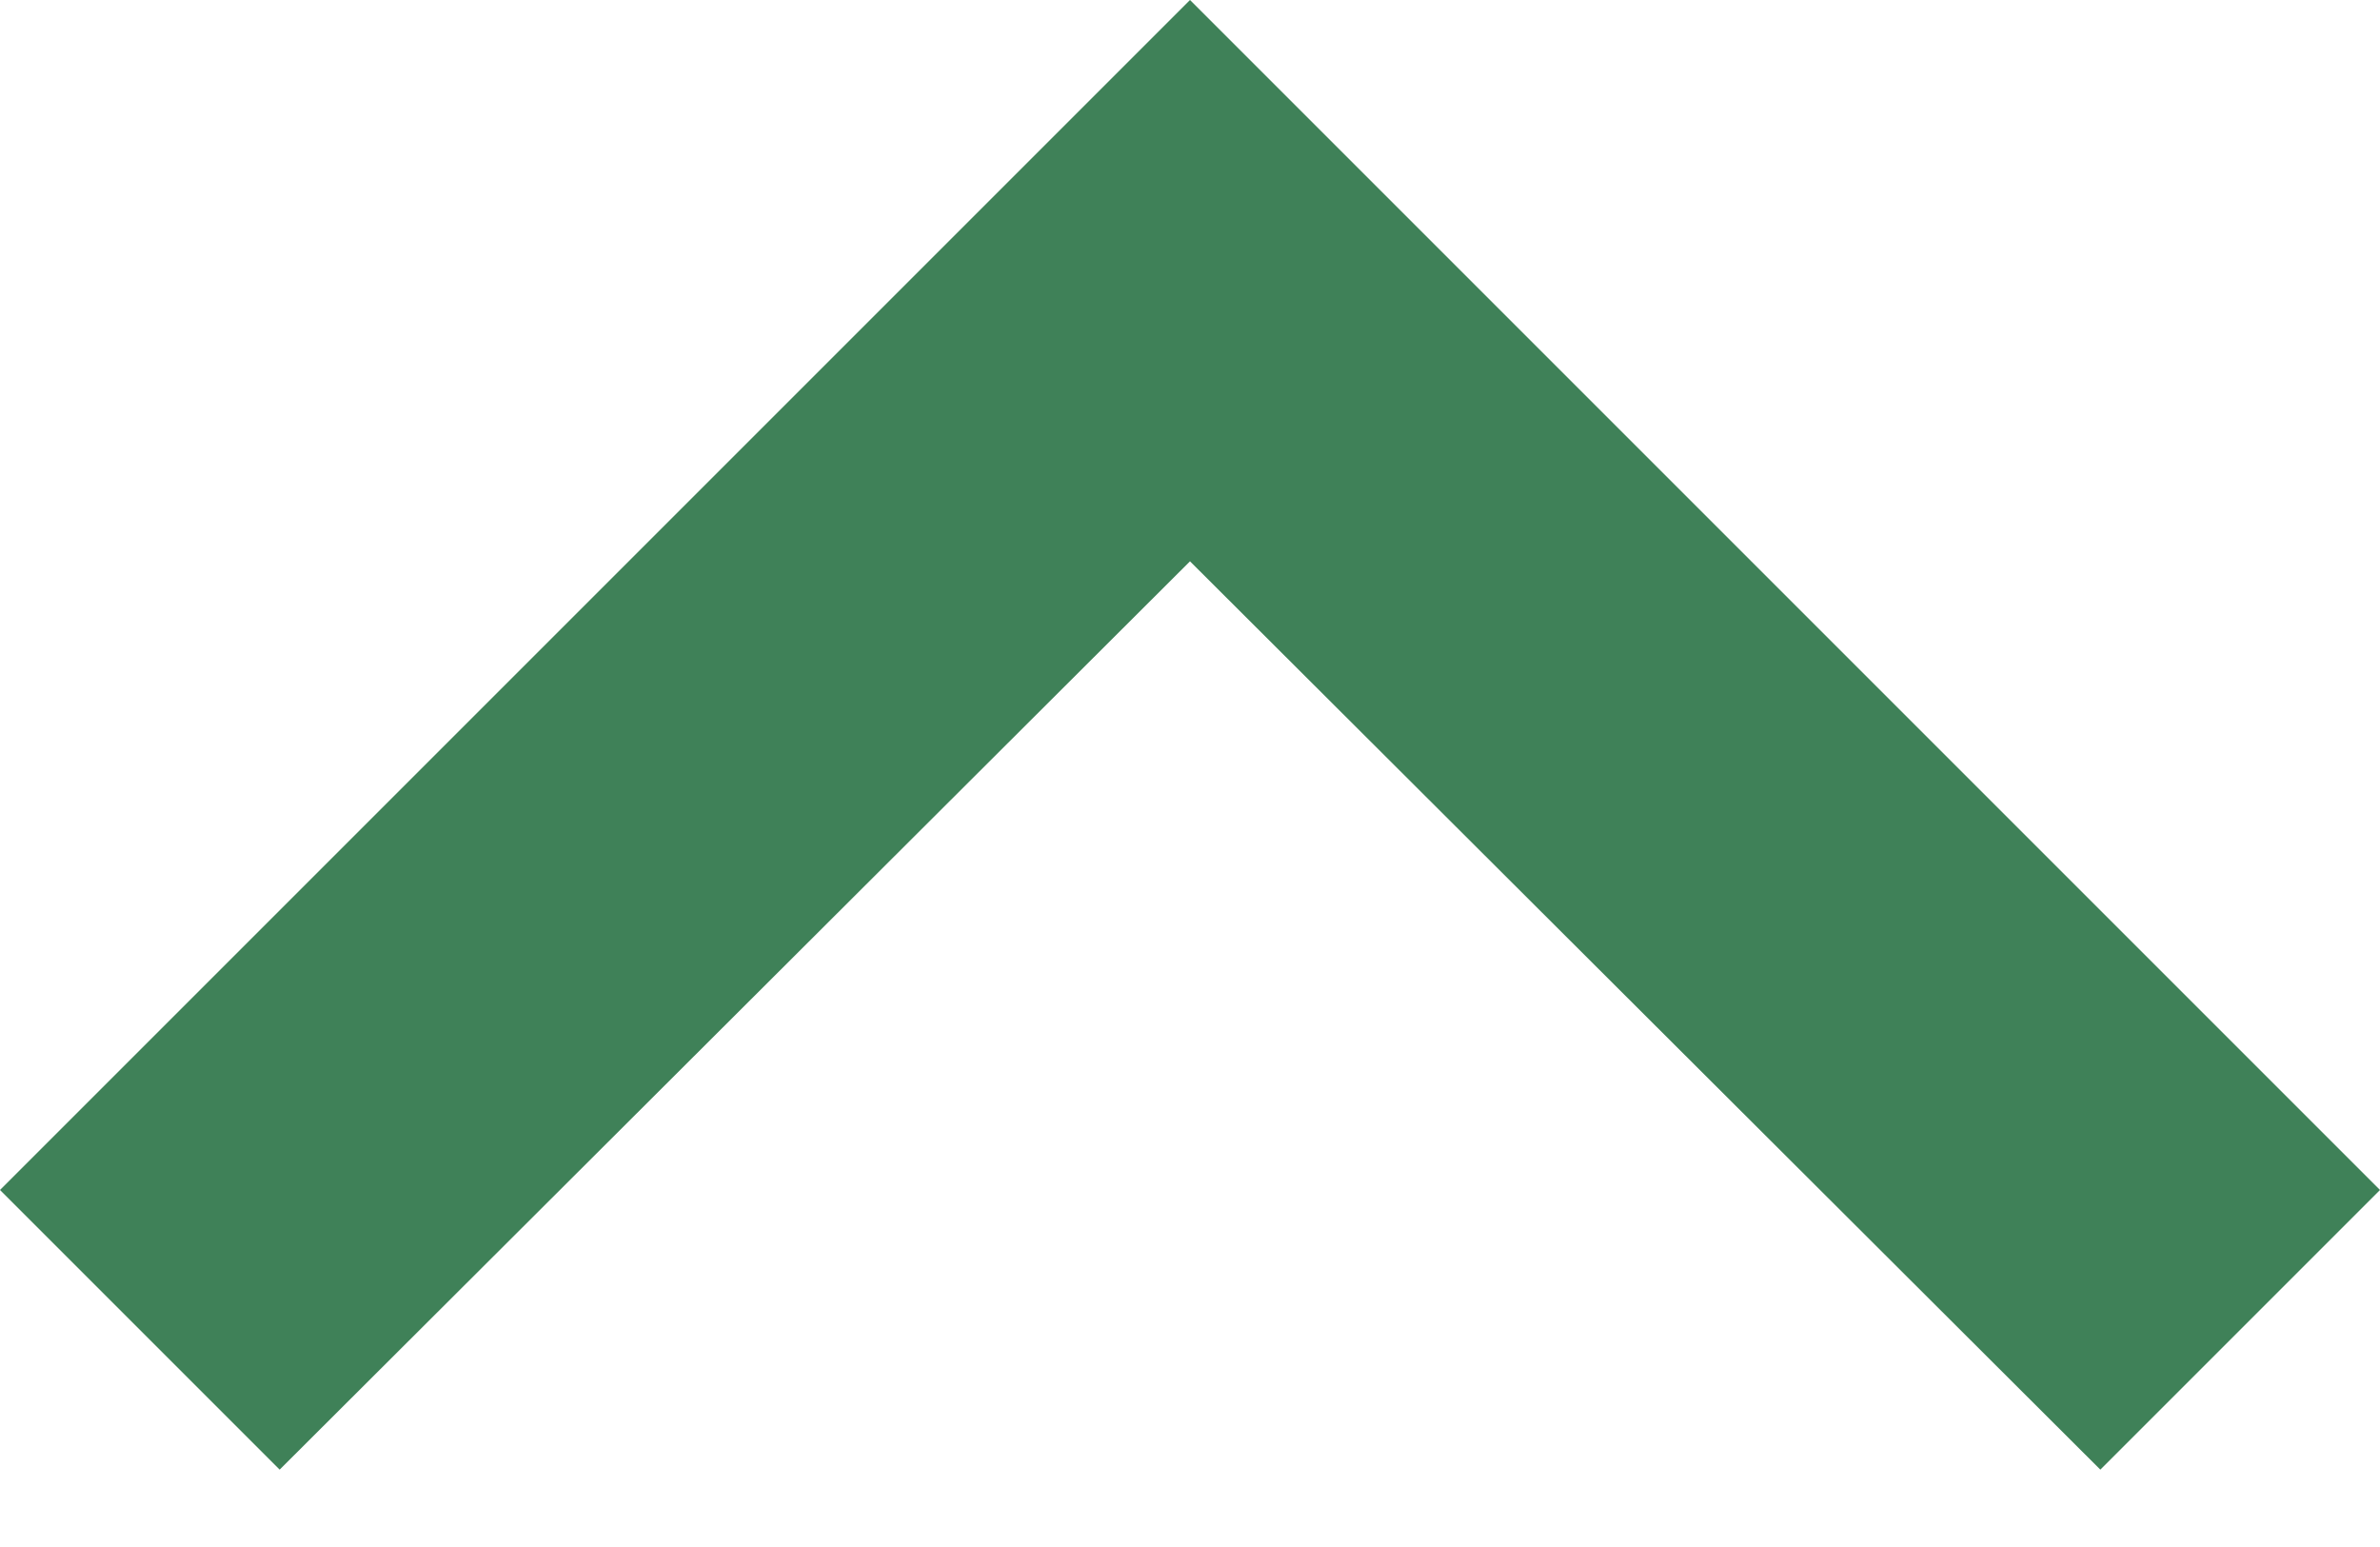 <svg width="20" height="13" viewBox="0 0 20 13" fill="none" xmlns="http://www.w3.org/2000/svg">
<path id="Vector" d="M2.35 12.35L10 4.717L17.65 12.35L20 10L10 0L0 10L2.35 12.35Z" fill="#3F8158"/>
</svg>
